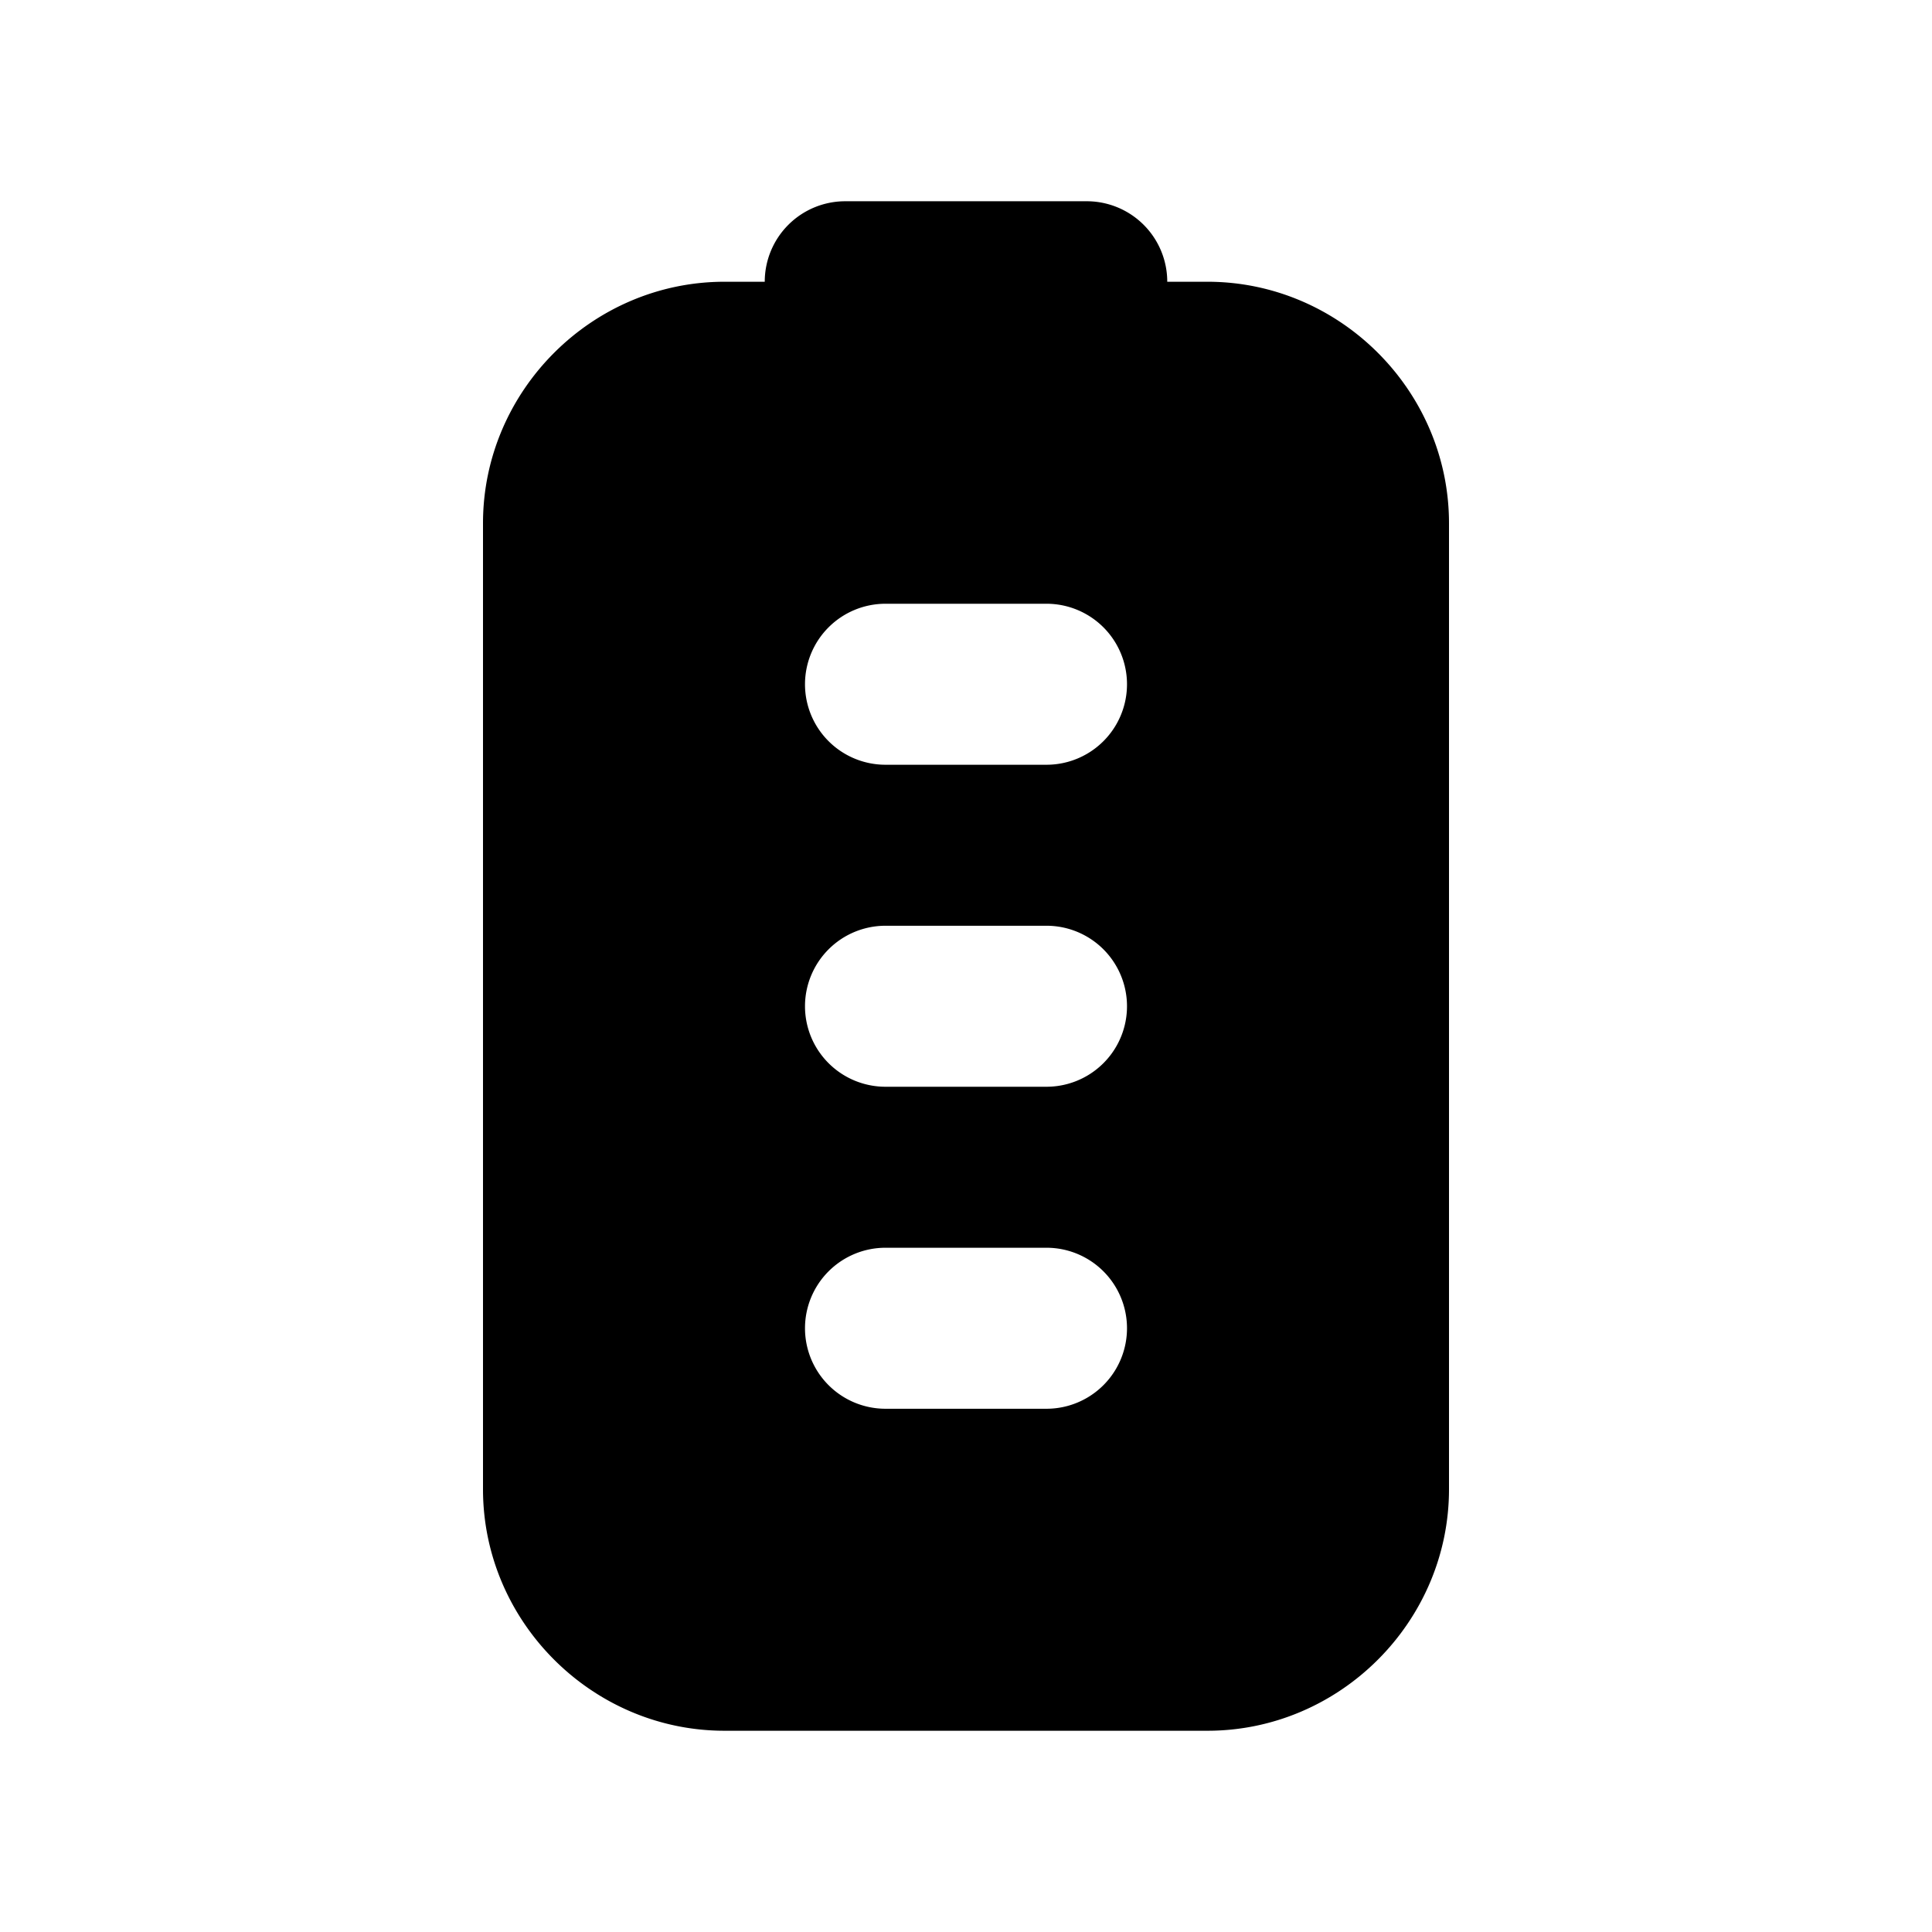 <svg xmlns="http://www.w3.org/2000/svg" xml:space="preserve" width="24" height="24" viewBox="0 0 24 24"><path d="M6 18.5c0 1.645 1.355 3 3 3h6c1.645 0 3-1.355 3-3v-12c0-1.645-1.355-3-3-3h-.5a1 1 0 0 0-1-1h-3a1 1 0 0 0-1 1H9c-1.645 0-3 1.355-3 3zm4-2a1 1 0 0 1 1-1h2a1 1 0 1 1 0 2h-2a1 1 0 0 1-1-1zm0-4a1 1 0 0 1 1-1h2a1 1 0 0 1 0 2h-2a1 1 0 0 1-1-1zm0-4a1 1 0 0 1 1-1h2a1 1 0 1 1 0 2h-2a1 1 0 0 1-1-1z"/></svg>